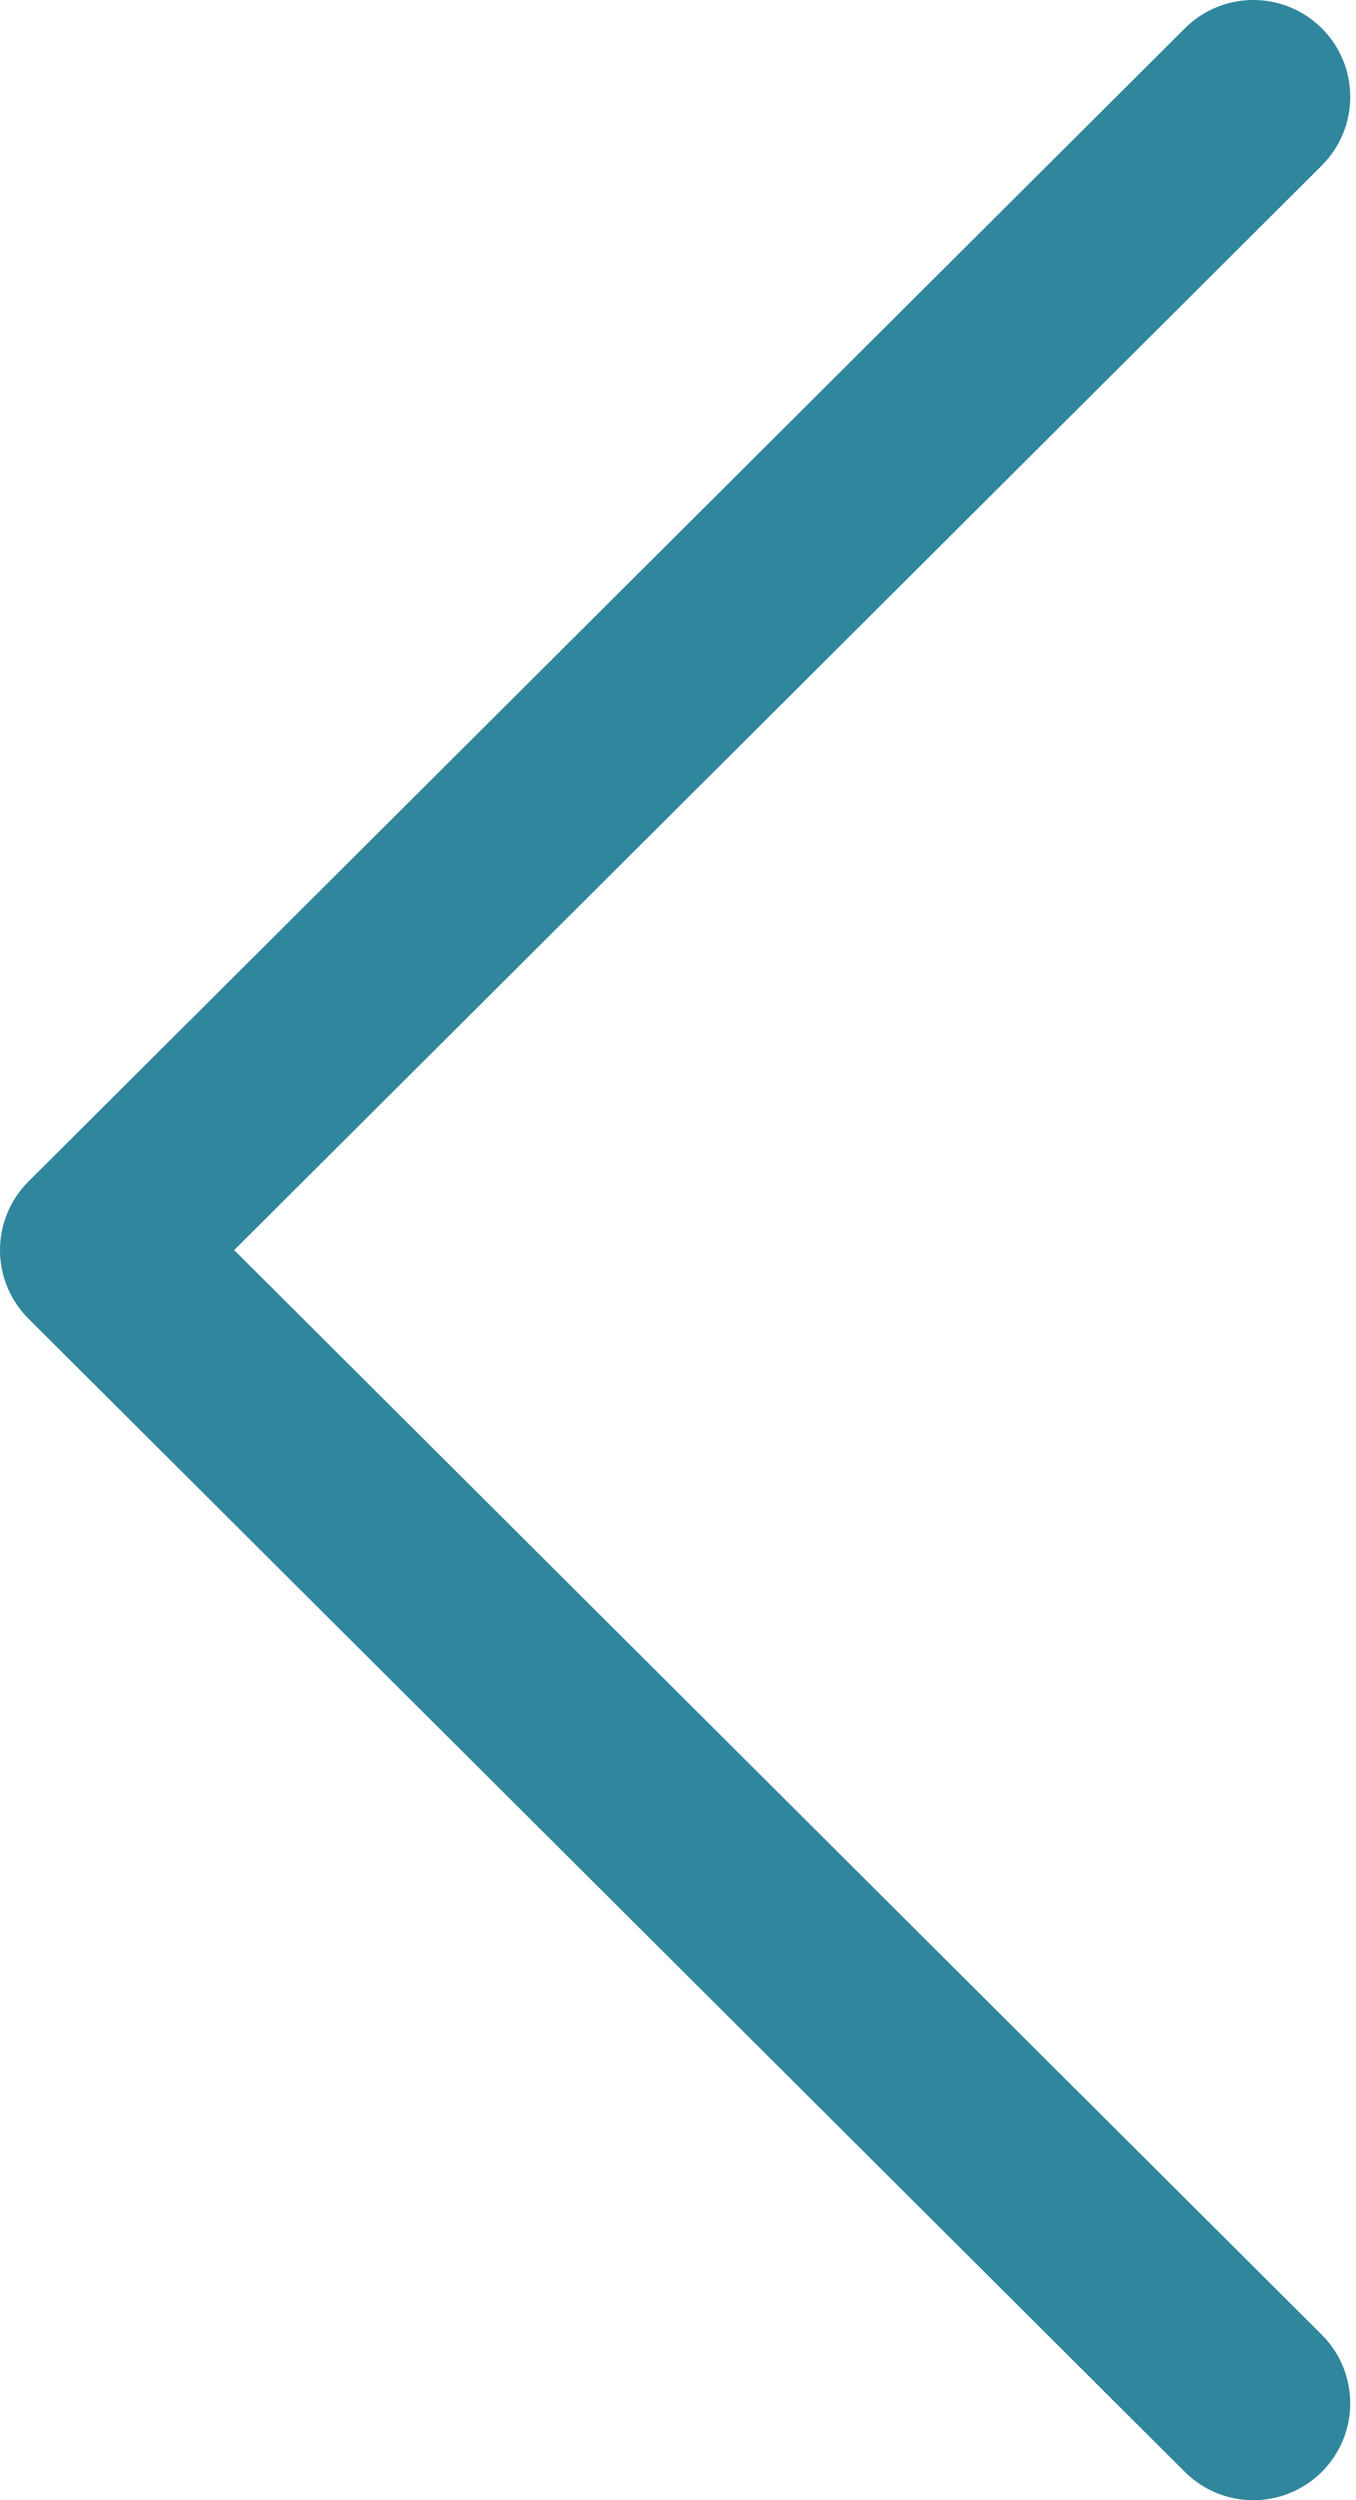 <svg width="32" height="59" viewBox="0 0 32 59" fill="none" xmlns="http://www.w3.org/2000/svg">
<path d="M0.672 31.119L27.962 58.333C28.856 59.224 30.303 59.222 31.196 58.328C32.088 57.434 32.086 55.986 31.191 55.094L5.526 29.5L31.192 3.906C32.086 3.014 32.089 1.567 31.197 0.672C30.749 0.224 30.163 1.14441e-05 29.577 1.14441e-05C28.992 1.14441e-05 28.408 0.223 27.962 0.668L0.672 27.881C0.242 28.309 0 28.892 0 29.5C0 30.107 0.242 30.69 0.672 31.119Z" fill="#2F869D"/>
</svg>
